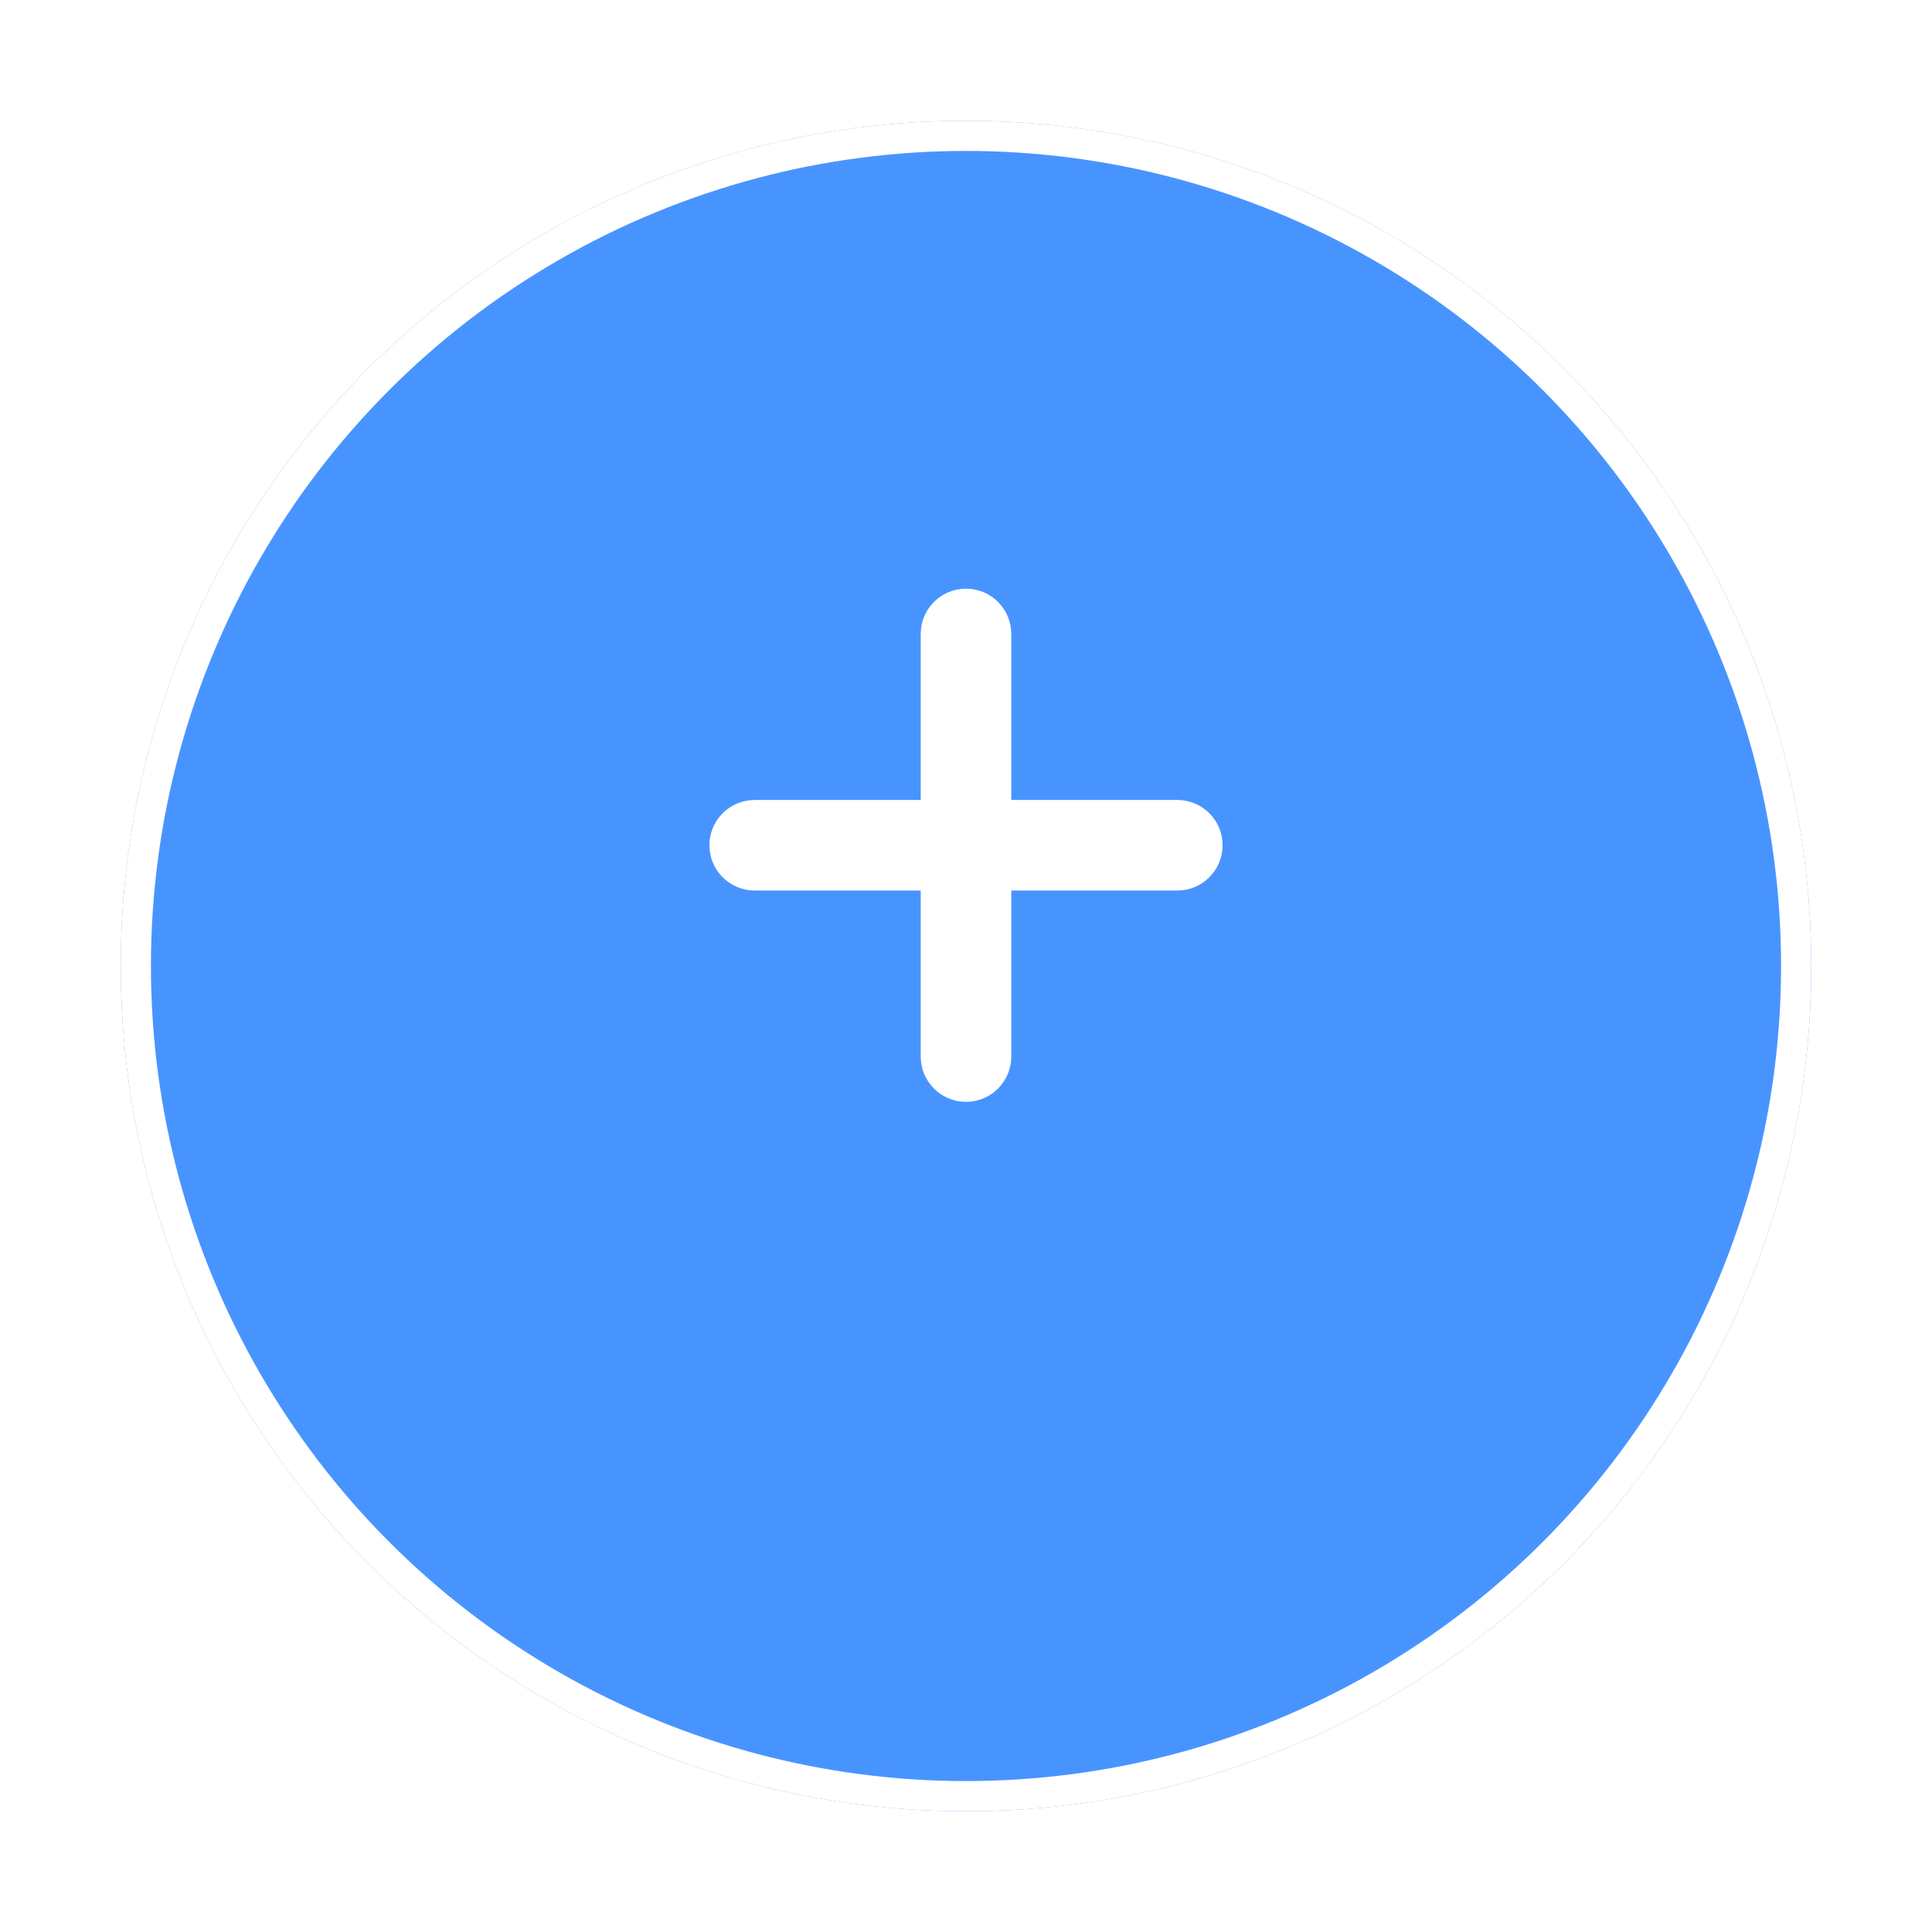 <svg width="64" height="64" viewBox="0 0 64 64" fill="none" xmlns="http://www.w3.org/2000/svg">
<g filter="url(#filter0_d_6_1517)">
<circle cx="32" cy="28" r="28" fill="#4894FF"/>
<circle cx="32" cy="28" r="27.5" stroke="white"/>
</g>
<path fill-rule="evenodd" clip-rule="evenodd" d="M32 20C32.552 20 33 20.448 33 21V35C33 35.552 32.552 36 32 36C31.448 36 31 35.552 31 35V21C31 20.448 31.448 20 32 20Z" fill="white" stroke="white" stroke-linecap="round" stroke-linejoin="round"/>
<path fill-rule="evenodd" clip-rule="evenodd" d="M24 28C24 27.448 24.448 27 25 27H39C39.552 27 40 27.448 40 28C40 28.552 39.552 29 39 29H25C24.448 29 24 28.552 24 28Z" fill="white" stroke="white" stroke-linecap="round" stroke-linejoin="round"/>
<defs>
<filter id="filter0_d_6_1517" x="0" y="0" width="64" height="64" filterUnits="userSpaceOnUse" color-interpolation-filters="sRGB">
<feFlood flood-opacity="0" result="BackgroundImageFix"/>
<feColorMatrix in="SourceAlpha" type="matrix" values="0 0 0 0 0 0 0 0 0 0 0 0 0 0 0 0 0 0 127 0" result="hardAlpha"/>
<feOffset dy="4"/>
<feGaussianBlur stdDeviation="2"/>
<feColorMatrix type="matrix" values="0 0 0 0 1 0 0 0 0 0.595 0 0 0 0 0.221 0 0 0 0.06 0"/>
<feBlend mode="normal" in2="BackgroundImageFix" result="effect1_dropShadow_6_1517"/>
<feBlend mode="normal" in="SourceGraphic" in2="effect1_dropShadow_6_1517" result="shape"/>
</filter>
</defs>
</svg>
